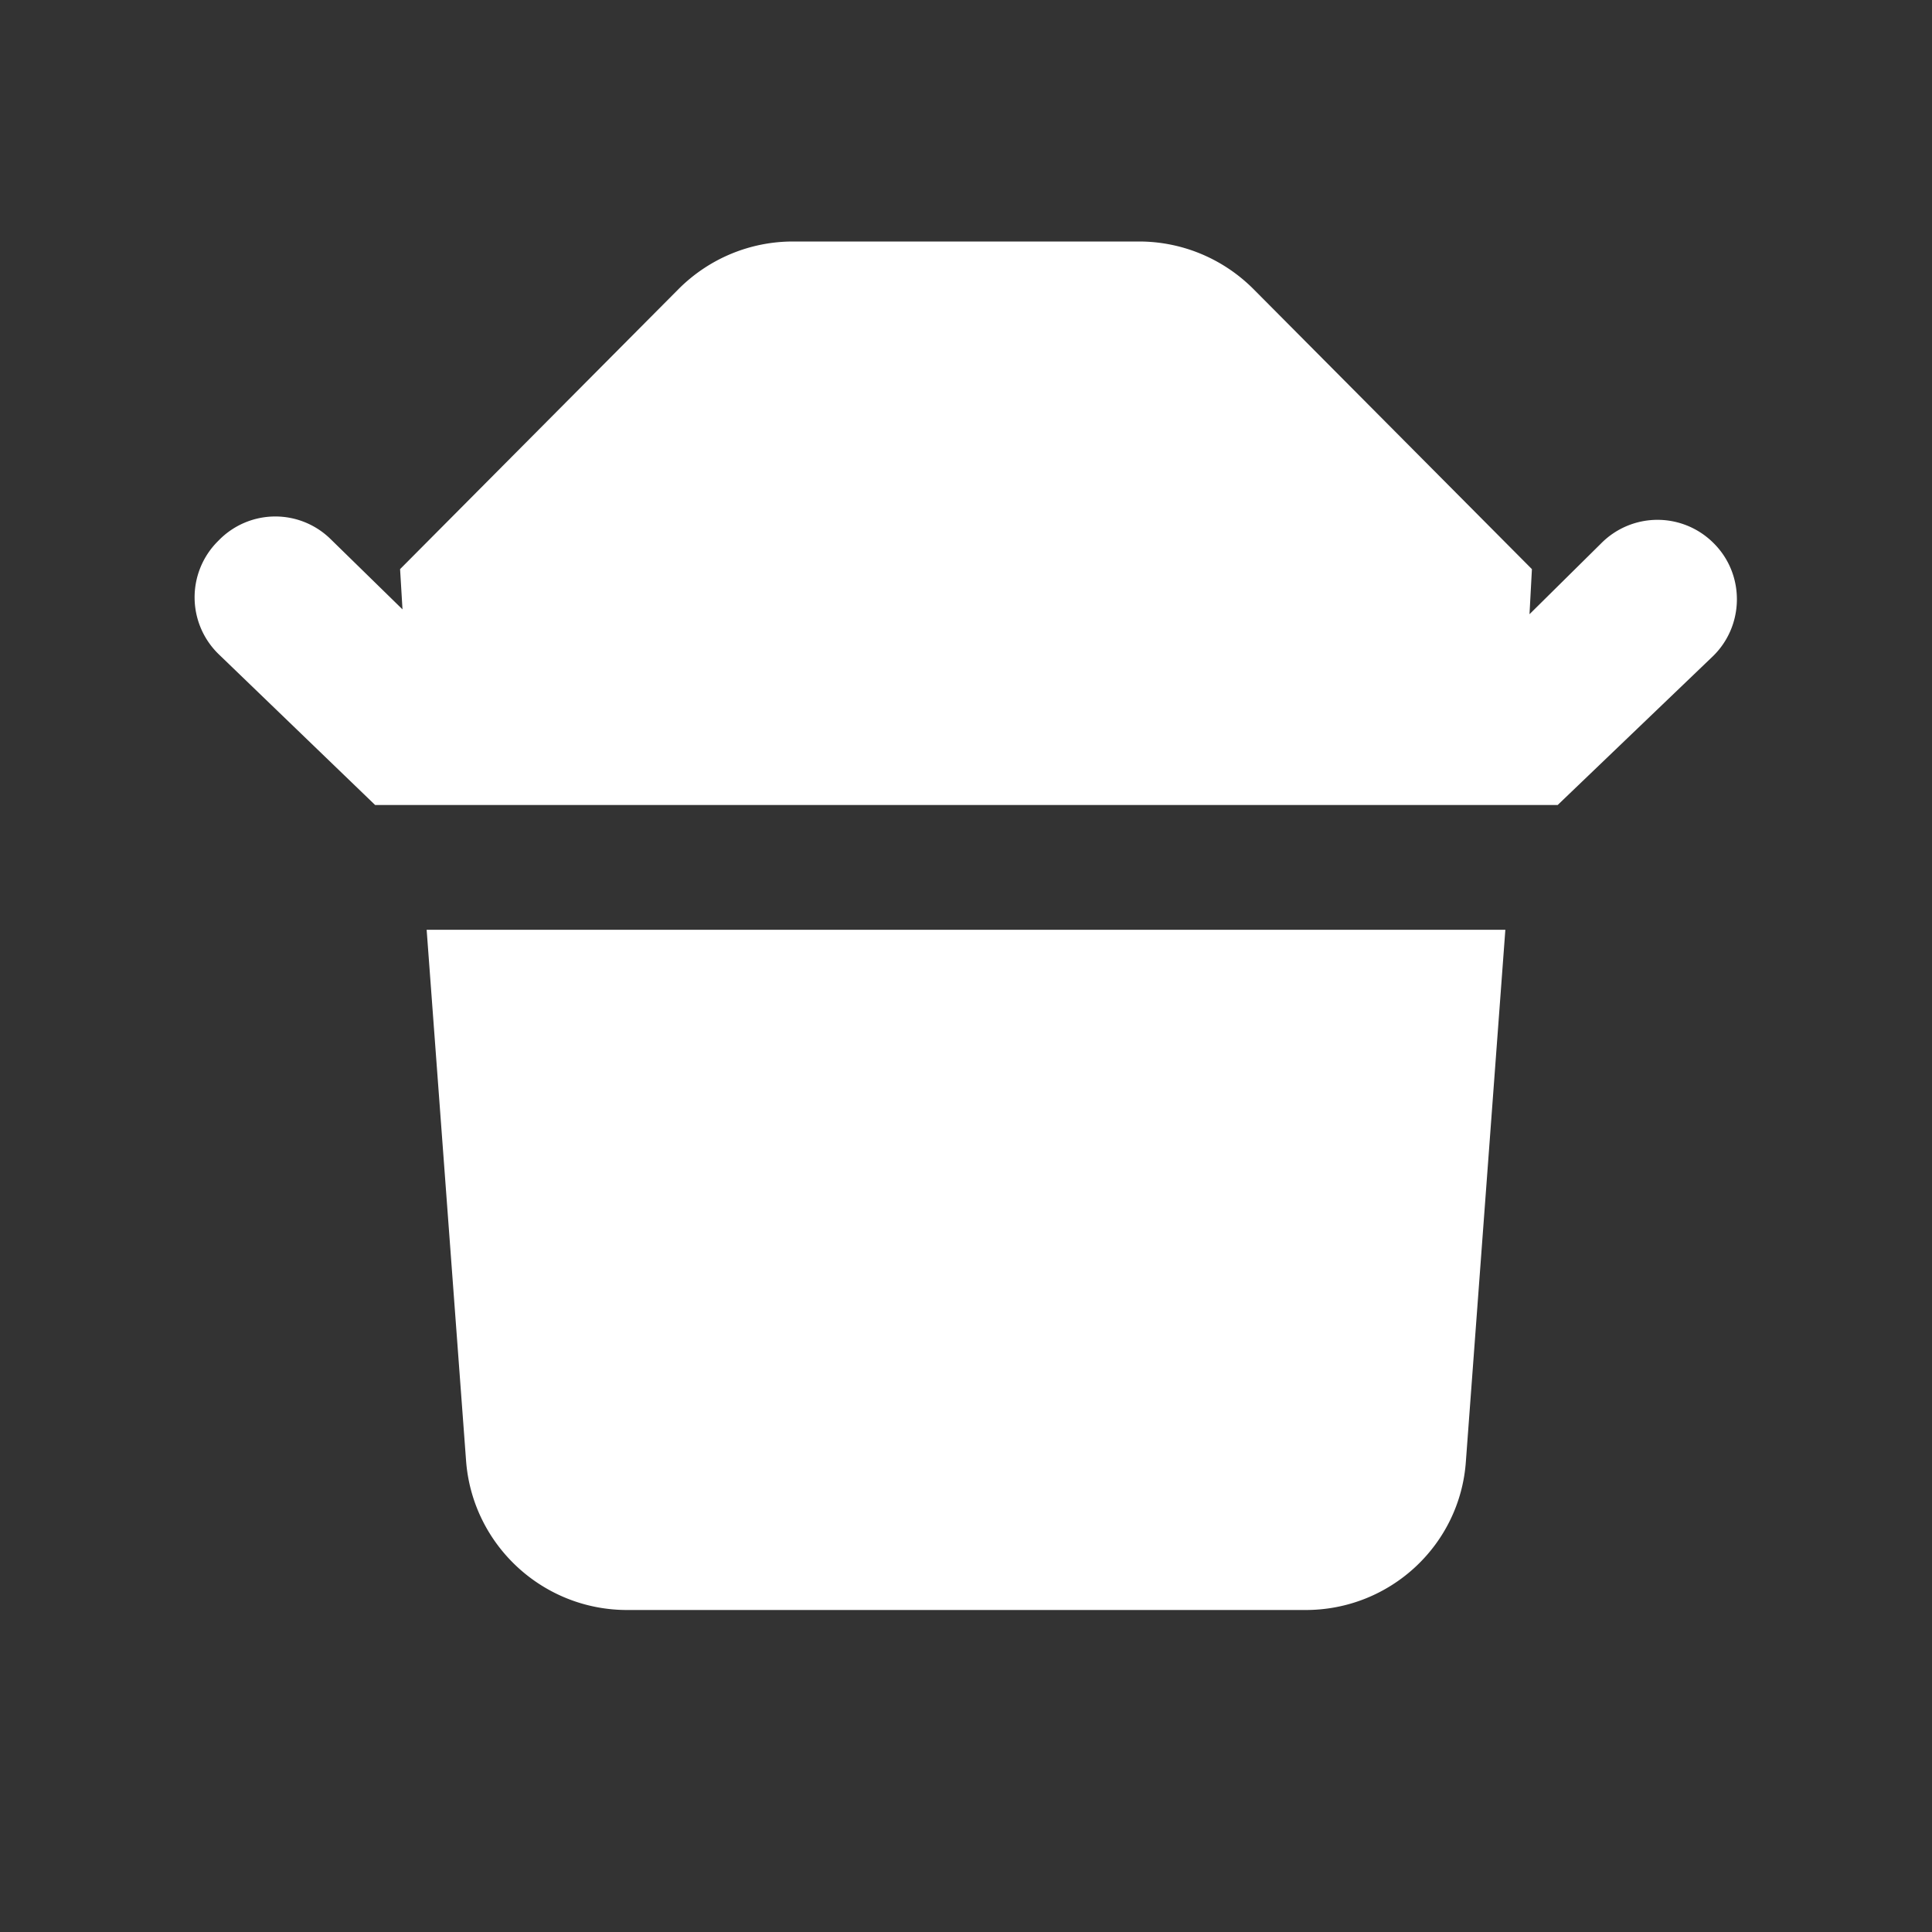 <svg xmlns="http://www.w3.org/2000/svg" width="24" height="24" viewBox="0 0 24 24" fill="#fff"><rect x="0" y="0" width="24" height="24" fill="#333333" stroke="none"/><path d="M21.29 6.75a.984.984 0 0 0-1.4 0l-.89.88.03-.56-3.46-3.48c-.38-.38-.89-.59-1.42-.59h-4.3c-.53 0-1.04.21-1.42.59L4.97 7.07l.03.5-.89-.87a.98.98 0 0 0-1.39.01l-.02.02a.984.984 0 0 0 .02 1.4L4.66 10h14.69l1.92-1.84c.4-.38.41-1.02.02-1.41zm-15.5 11.4c.08 1.04.95 1.85 2 1.85h8.43c1.05 0 1.92-.81 1.99-1.85l.49-6.6H5.3l.49 6.6z"/></svg>
